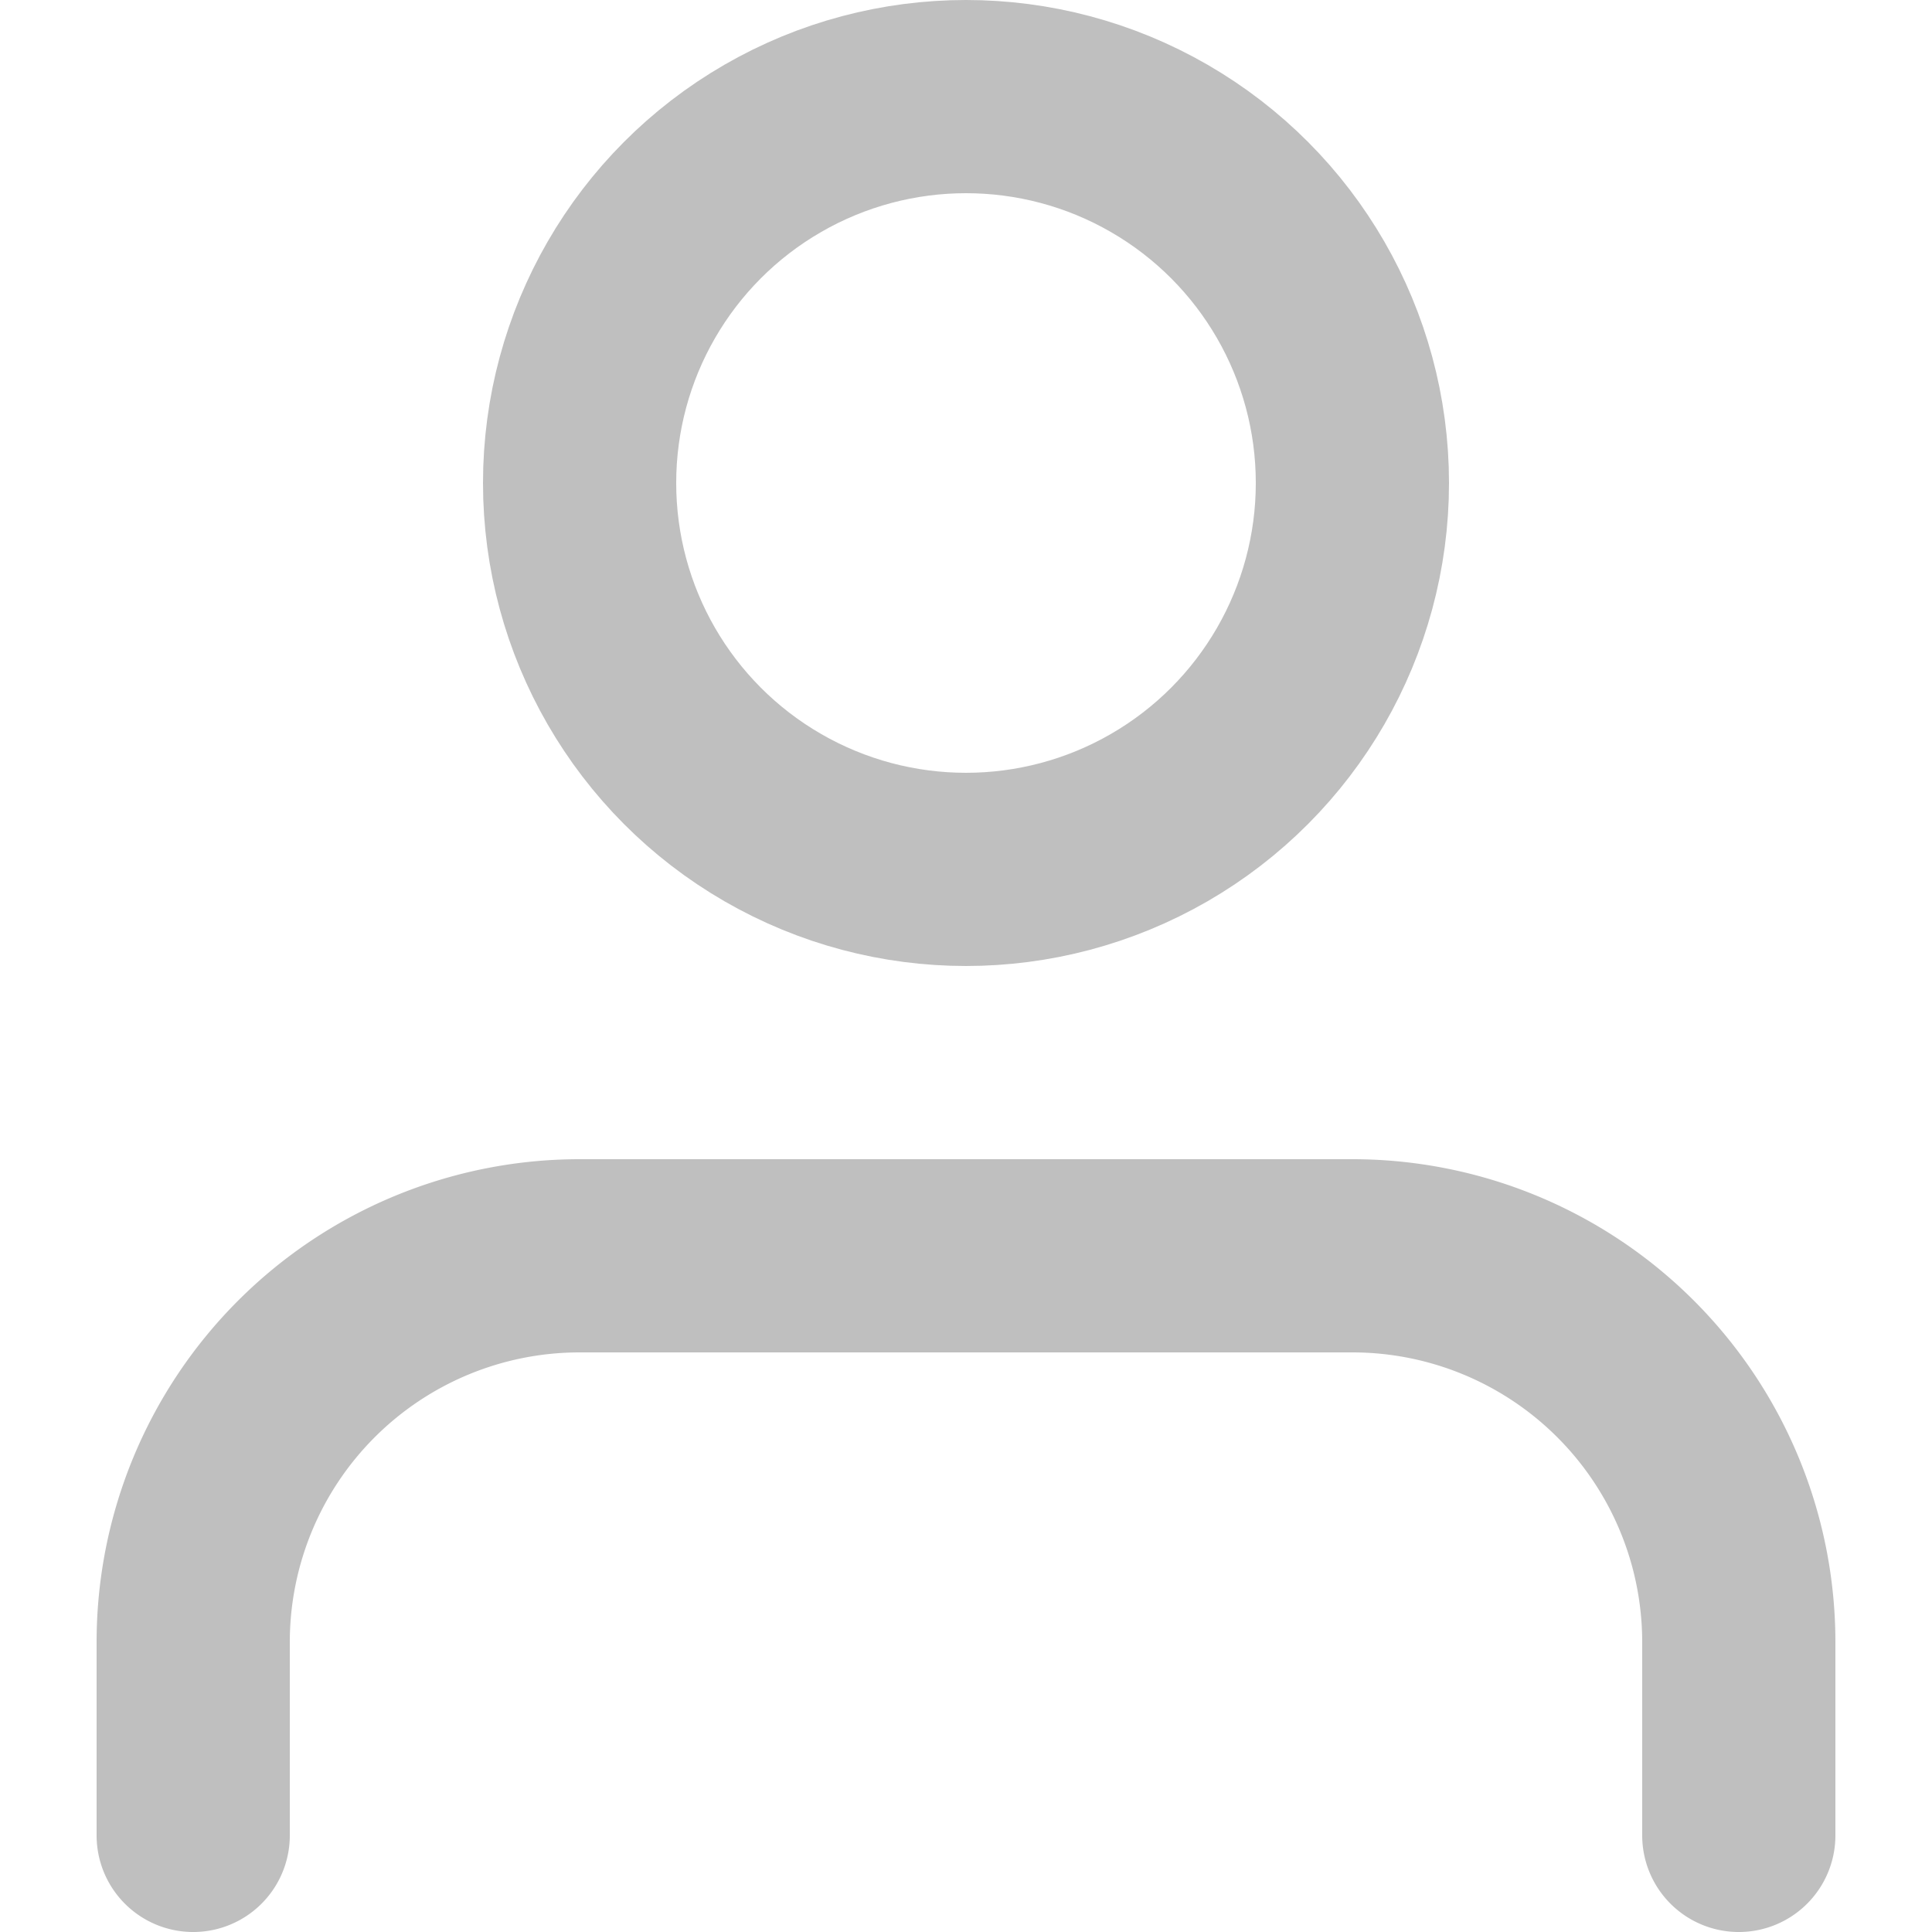 <svg xmlns="http://www.w3.org/2000/svg" width="24px" height="24px" viewBox="0 0 18 20">
  <g id="user" transform="translate(1 1)">
    <path id="Path" d="M16,6V4a4,4,0,0,0-4-4H4A4,4,0,0,0,0,4V6" transform="translate(0 12)" fill="none" stroke="#bfbfbf" stroke-linecap="round" stroke-linejoin="round" stroke-miterlimit="10" stroke-width="2"/>
    <circle id="Oval" cx="4" cy="4" r="4" transform="translate(4)" fill="none" stroke="#bfbfbf" stroke-linecap="round" stroke-linejoin="round" stroke-miterlimit="10" stroke-width="2"/>
  </g>
</svg>
